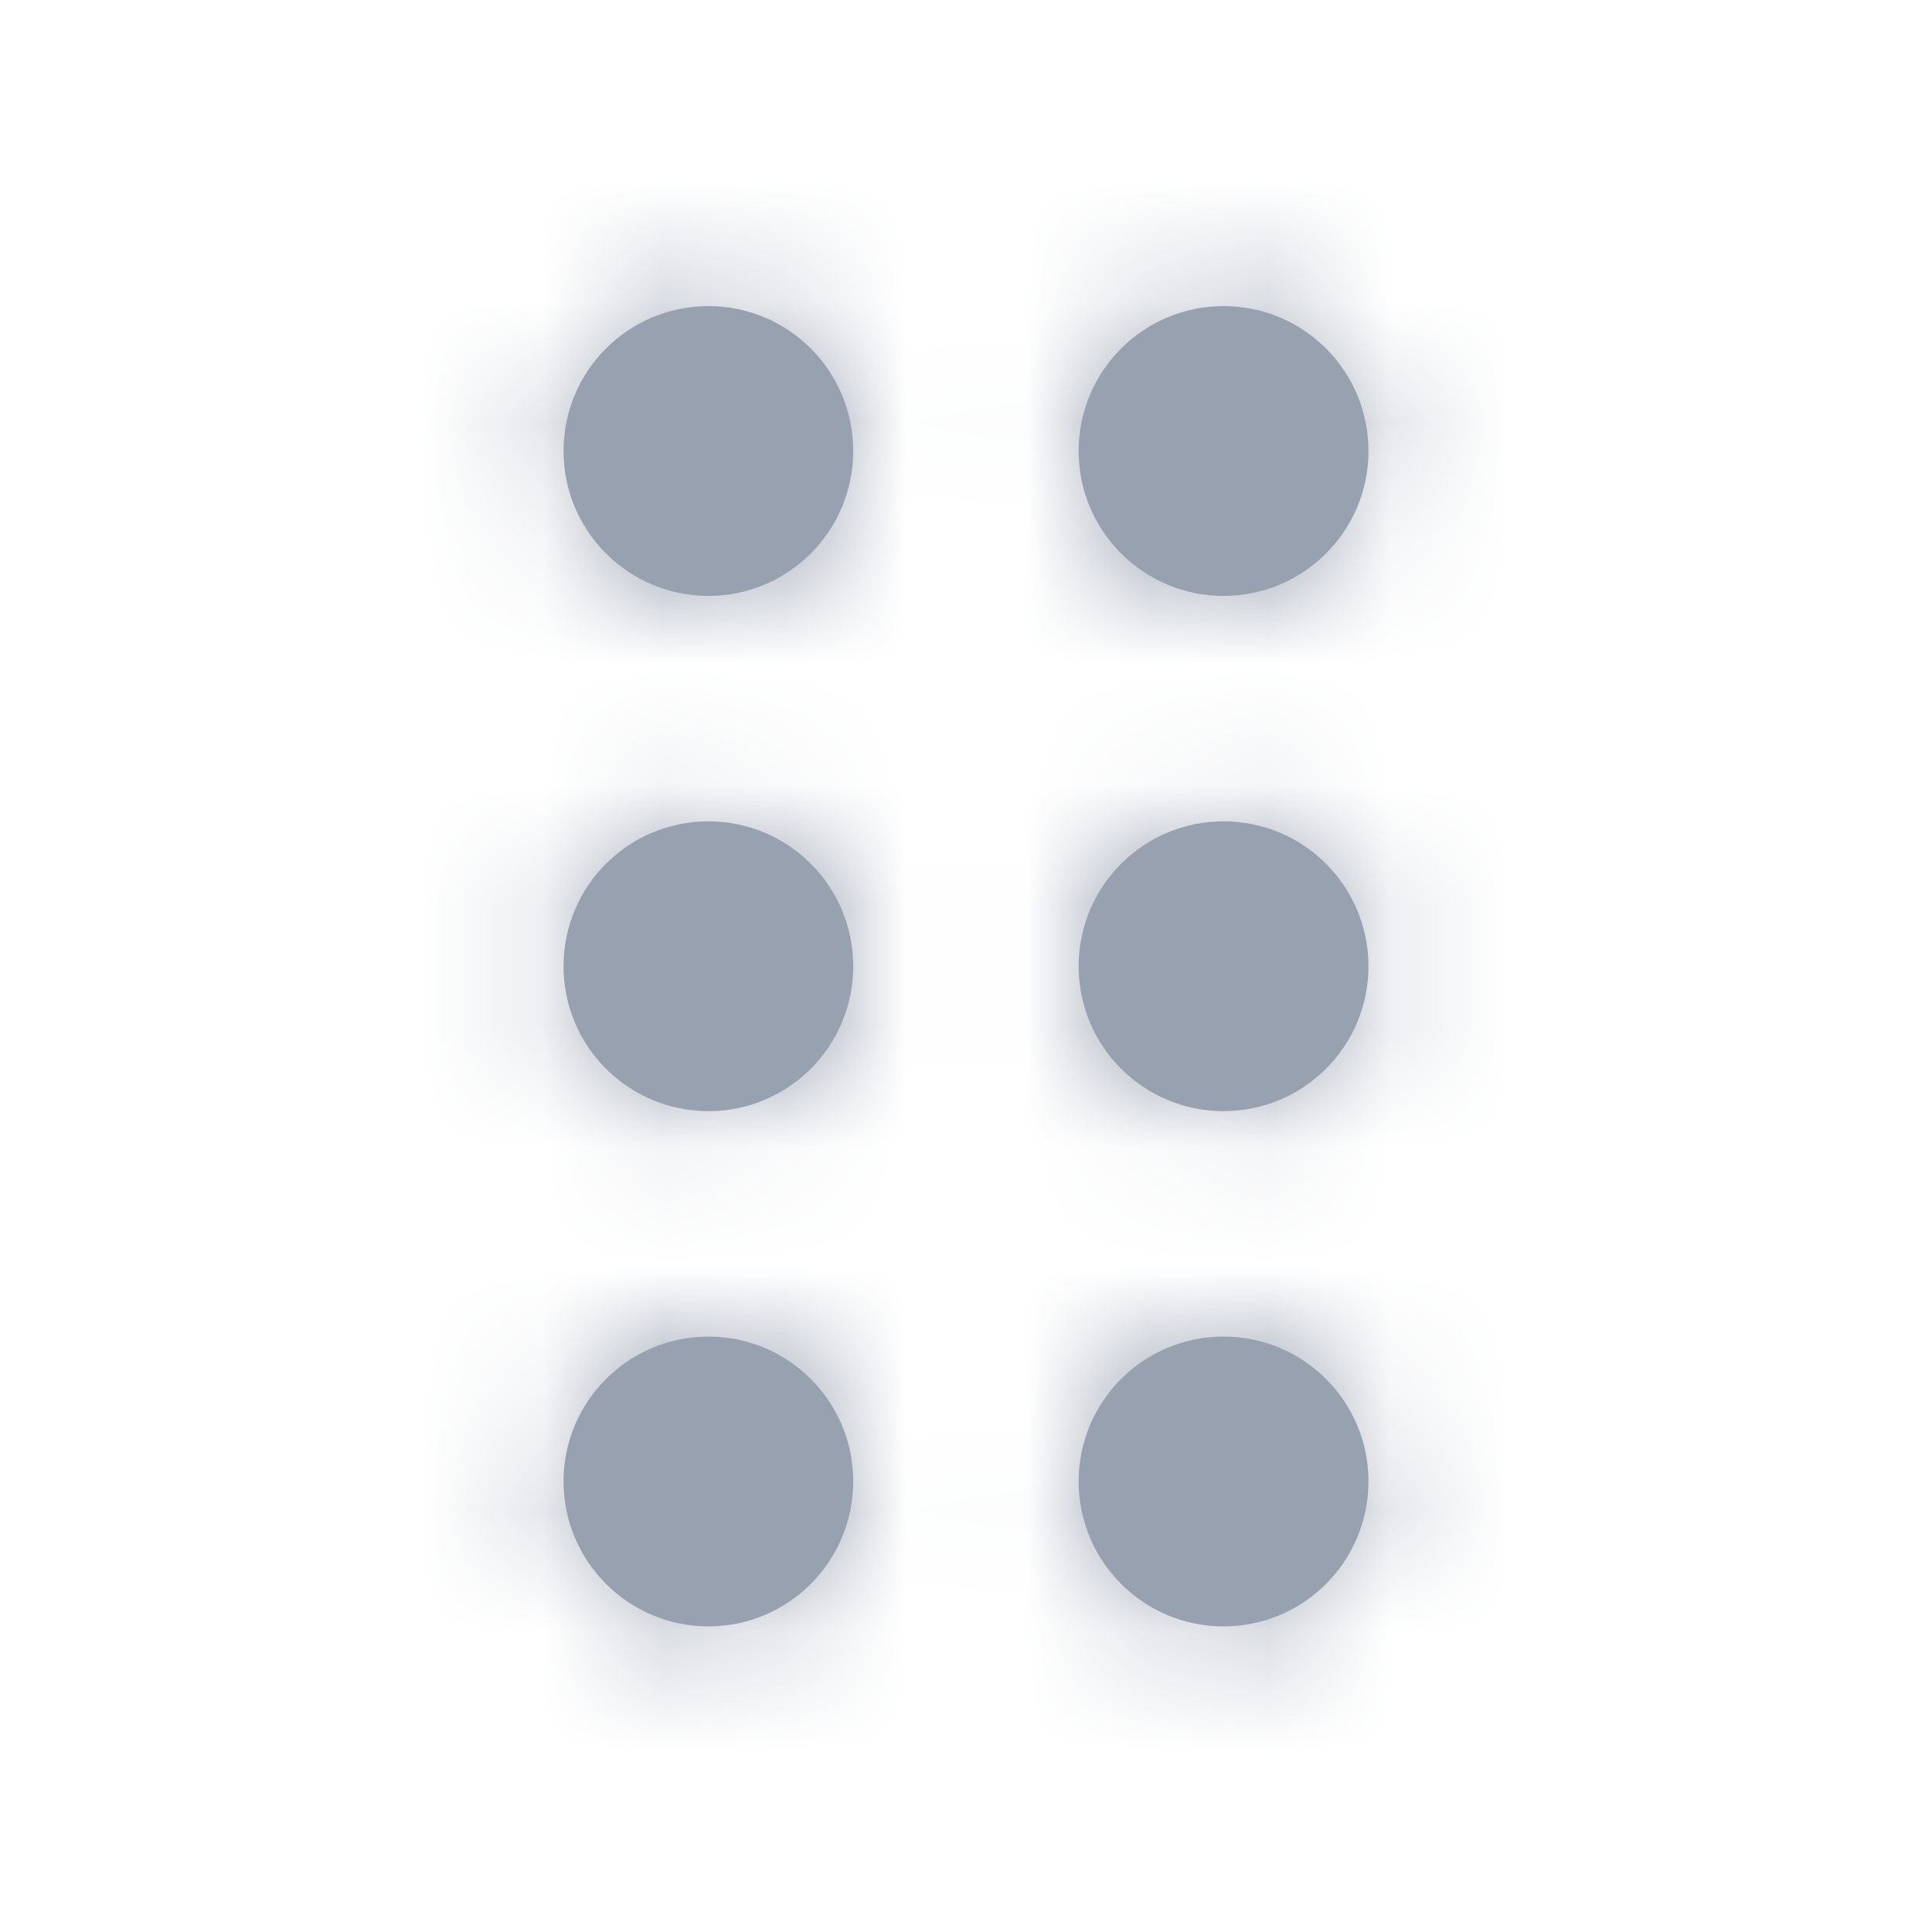 <svg width="16" height="16" viewBox="0 0 16 16" fill="none" xmlns="http://www.w3.org/2000/svg">
<mask id="path-1-inside-1_1127_4244" fill="white">
<path fill-rule="evenodd" clip-rule="evenodd" d="M5.867 4.935C6.529 4.935 7.066 4.398 7.066 3.735C7.066 3.072 6.529 2.535 5.867 2.535C5.204 2.535 4.667 3.072 4.667 3.735C4.667 4.398 5.204 4.935 5.867 4.935ZM10.133 4.935C10.796 4.935 11.333 4.398 11.333 3.735C11.333 3.072 10.796 2.535 10.133 2.535C9.47 2.535 8.933 3.072 8.933 3.735C8.933 4.398 9.47 4.935 10.133 4.935ZM11.333 8.002C11.333 8.665 10.796 9.202 10.133 9.202C9.47 9.202 8.933 8.665 8.933 8.002C8.933 7.339 9.47 6.802 10.133 6.802C10.796 6.802 11.333 7.339 11.333 8.002ZM5.867 9.202C6.529 9.202 7.066 8.665 7.066 8.002C7.066 7.339 6.529 6.802 5.867 6.802C5.204 6.802 4.667 7.339 4.667 8.002C4.667 8.665 5.204 9.202 5.867 9.202ZM11.333 12.268C11.333 12.931 10.796 13.469 10.133 13.469C9.47 13.469 8.933 12.931 8.933 12.268C8.933 11.606 9.47 11.069 10.133 11.069C10.796 11.069 11.333 11.606 11.333 12.268ZM5.867 13.469C6.529 13.469 7.066 12.931 7.066 12.268C7.066 11.606 6.529 11.069 5.867 11.069C5.204 11.069 4.667 11.606 4.667 12.268C4.667 12.931 5.204 13.469 5.867 13.469Z"/>
</mask>
<path fill-rule="evenodd" clip-rule="evenodd" d="M5.867 4.935C6.529 4.935 7.066 4.398 7.066 3.735C7.066 3.072 6.529 2.535 5.867 2.535C5.204 2.535 4.667 3.072 4.667 3.735C4.667 4.398 5.204 4.935 5.867 4.935ZM10.133 4.935C10.796 4.935 11.333 4.398 11.333 3.735C11.333 3.072 10.796 2.535 10.133 2.535C9.47 2.535 8.933 3.072 8.933 3.735C8.933 4.398 9.47 4.935 10.133 4.935ZM11.333 8.002C11.333 8.665 10.796 9.202 10.133 9.202C9.47 9.202 8.933 8.665 8.933 8.002C8.933 7.339 9.47 6.802 10.133 6.802C10.796 6.802 11.333 7.339 11.333 8.002ZM5.867 9.202C6.529 9.202 7.066 8.665 7.066 8.002C7.066 7.339 6.529 6.802 5.867 6.802C5.204 6.802 4.667 7.339 4.667 8.002C4.667 8.665 5.204 9.202 5.867 9.202ZM11.333 12.268C11.333 12.931 10.796 13.469 10.133 13.469C9.47 13.469 8.933 12.931 8.933 12.268C8.933 11.606 9.47 11.069 10.133 11.069C10.796 11.069 11.333 11.606 11.333 12.268ZM5.867 13.469C6.529 13.469 7.066 12.931 7.066 12.268C7.066 11.606 6.529 11.069 5.867 11.069C5.204 11.069 4.667 11.606 4.667 12.268C4.667 12.931 5.204 13.469 5.867 13.469Z" fill="#98A1B0"/>
<path d="M5.566 3.735C5.566 3.569 5.701 3.435 5.867 3.435V6.435C7.358 6.435 8.566 5.226 8.566 3.735H5.566ZM5.867 4.035C5.701 4.035 5.566 3.901 5.566 3.735H8.566C8.566 2.244 7.358 1.035 5.867 1.035V4.035ZM6.167 3.735C6.167 3.901 6.032 4.035 5.867 4.035V1.035C4.375 1.035 3.167 2.244 3.167 3.735H6.167ZM5.867 3.435C6.032 3.435 6.167 3.569 6.167 3.735H3.167C3.167 5.226 4.375 6.435 5.867 6.435V3.435ZM9.833 3.735C9.833 3.569 9.967 3.435 10.133 3.435V6.435C11.624 6.435 12.833 5.226 12.833 3.735H9.833ZM10.133 4.035C9.967 4.035 9.833 3.901 9.833 3.735H12.833C12.833 2.244 11.624 1.035 10.133 1.035V4.035ZM10.433 3.735C10.433 3.901 10.299 4.035 10.133 4.035V1.035C8.642 1.035 7.433 2.244 7.433 3.735H10.433ZM10.133 3.435C10.299 3.435 10.433 3.569 10.433 3.735H7.433C7.433 5.226 8.642 6.435 10.133 6.435V3.435ZM10.133 10.702C11.624 10.702 12.833 9.493 12.833 8.002H9.833C9.833 7.836 9.967 7.702 10.133 7.702V10.702ZM7.433 8.002C7.433 9.493 8.642 10.702 10.133 10.702V7.702C10.299 7.702 10.433 7.836 10.433 8.002H7.433ZM10.133 5.302C8.642 5.302 7.433 6.511 7.433 8.002H10.433C10.433 8.168 10.299 8.302 10.133 8.302V5.302ZM12.833 8.002C12.833 6.511 11.624 5.302 10.133 5.302V8.302C9.967 8.302 9.833 8.168 9.833 8.002H12.833ZM5.566 8.002C5.566 7.836 5.701 7.702 5.867 7.702V10.702C7.358 10.702 8.566 9.493 8.566 8.002H5.566ZM5.867 8.302C5.701 8.302 5.566 8.168 5.566 8.002H8.566C8.566 6.511 7.358 5.302 5.867 5.302V8.302ZM6.167 8.002C6.167 8.168 6.032 8.302 5.867 8.302V5.302C4.375 5.302 3.167 6.511 3.167 8.002H6.167ZM5.867 7.702C6.032 7.702 6.167 7.836 6.167 8.002H3.167C3.167 9.493 4.375 10.702 5.867 10.702V7.702ZM10.133 14.969C11.624 14.969 12.833 13.76 12.833 12.268H9.833C9.833 12.103 9.967 11.969 10.133 11.969V14.969ZM7.433 12.268C7.433 13.76 8.642 14.969 10.133 14.969V11.969C10.299 11.969 10.433 12.103 10.433 12.268H7.433ZM10.133 9.568C8.642 9.568 7.433 10.777 7.433 12.268H10.433C10.433 12.434 10.299 12.569 10.133 12.569V9.568ZM12.833 12.268C12.833 10.777 11.624 9.568 10.133 9.568V12.569C9.967 12.569 9.833 12.434 9.833 12.268H12.833ZM5.566 12.268C5.566 12.103 5.701 11.969 5.867 11.969V14.969C7.358 14.969 8.566 13.76 8.566 12.268H5.566ZM5.867 12.569C5.701 12.569 5.566 12.434 5.566 12.268H8.566C8.566 10.777 7.358 9.568 5.867 9.568V12.569ZM6.167 12.268C6.167 12.434 6.032 12.569 5.867 12.569V9.568C4.375 9.568 3.167 10.777 3.167 12.268H6.167ZM5.867 11.969C6.032 11.969 6.167 12.103 6.167 12.268H3.167C3.167 13.76 4.375 14.969 5.867 14.969V11.969Z" fill="#98A1B0" mask="url(#path-1-inside-1_1127_4244)"/>
</svg>
